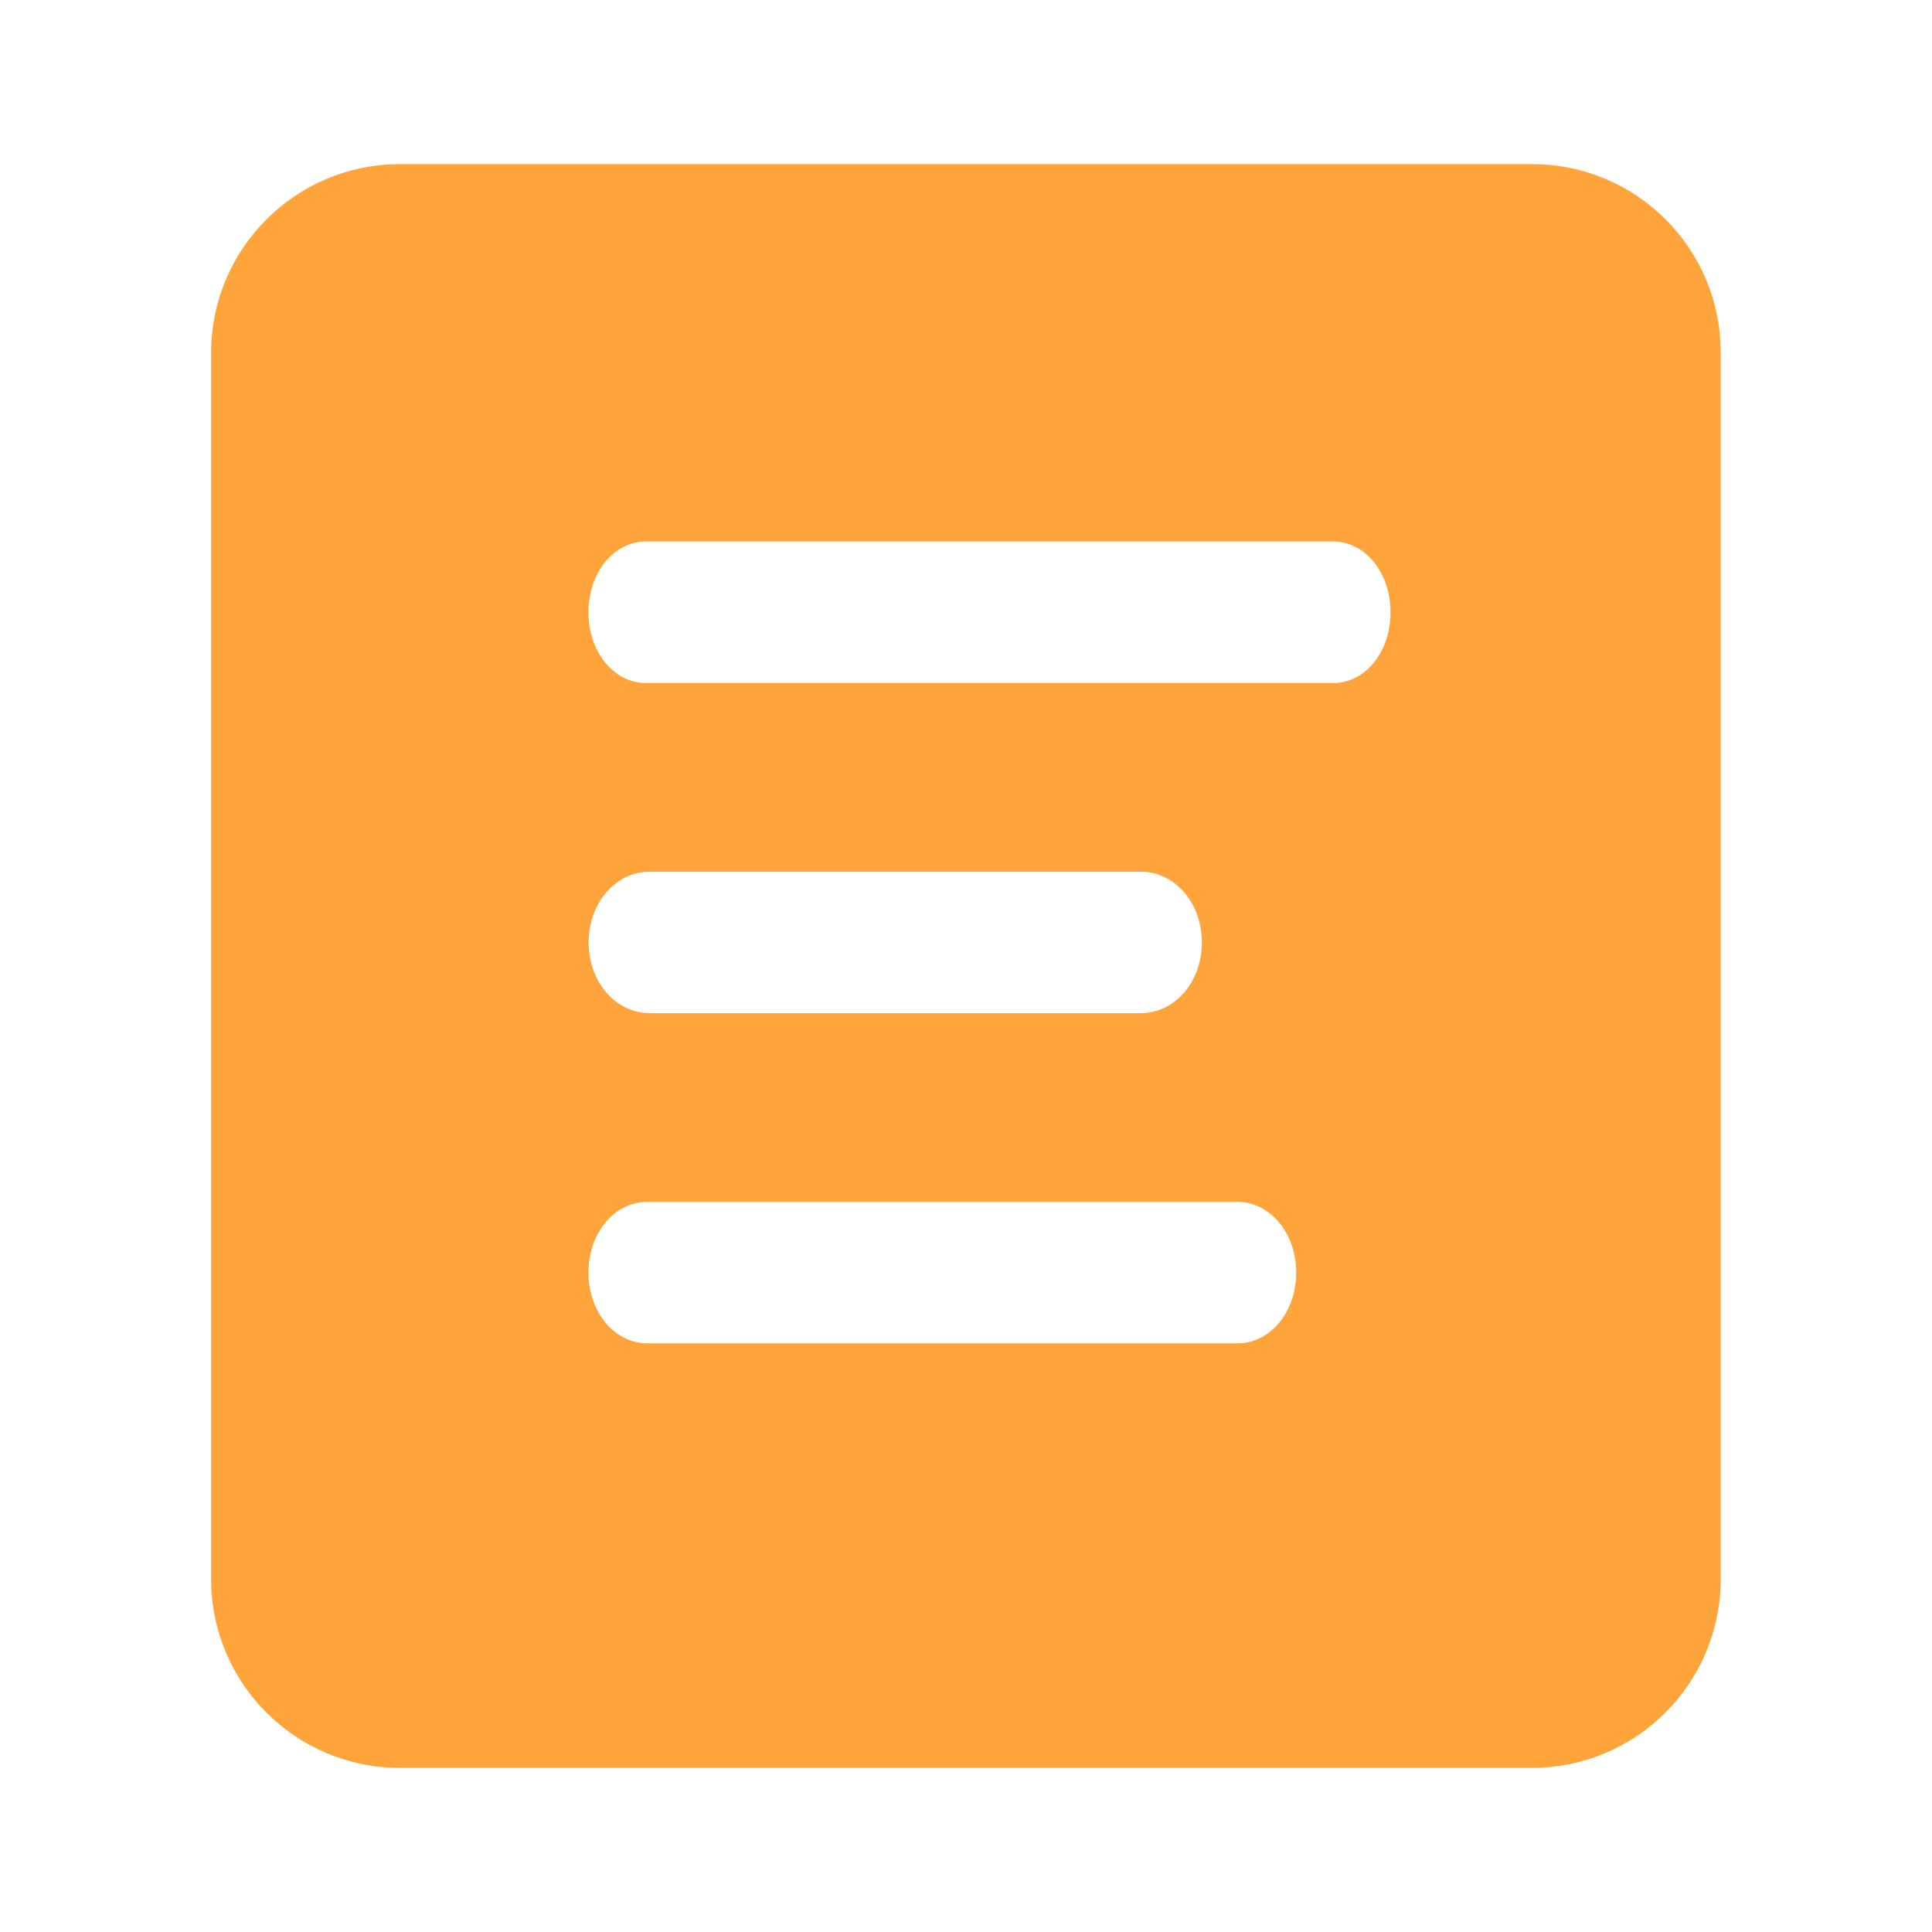 <?xml version="1.0" standalone="no"?><!DOCTYPE svg PUBLIC "-//W3C//DTD SVG 1.1//EN" "http://www.w3.org/Graphics/SVG/1.1/DTD/svg11.dtd"><svg class="icon" width="200px" height="200.00px" viewBox="0 0 1024 1024" version="1.1" xmlns="http://www.w3.org/2000/svg"><path d="M812.1 87H211.9c-55.2 0-100 44.8-100 100v650c0 55.2 44.8 100 100 100H812c55.2 0 100-44.8 100-100V187c0.1-55.3-44.7-100-99.9-100zM655.8 712H343.2c-17.5 0-31.3-16.5-31.3-37.5s13.7-37.5 31.3-37.5h312.5c17.5 0 31.3 16.5 31.3 37.5S673.3 712 655.8 712zM312 499.5c0-21 14.3-37.5 32.5-37.5h260c18.2 0 32.5 16.5 32.5 37.5S622.7 537 604.5 537h-260c-18.2 0-32.5-16.5-32.5-37.5zM706.7 362H342.3c-17 0-30.4-16.5-30.4-37.5s13.4-37.5 30.4-37.5h364.3c17 0 30.4 16.5 30.4 37.5S723.7 362 706.7 362z" fill="#FFA33B" /></svg>